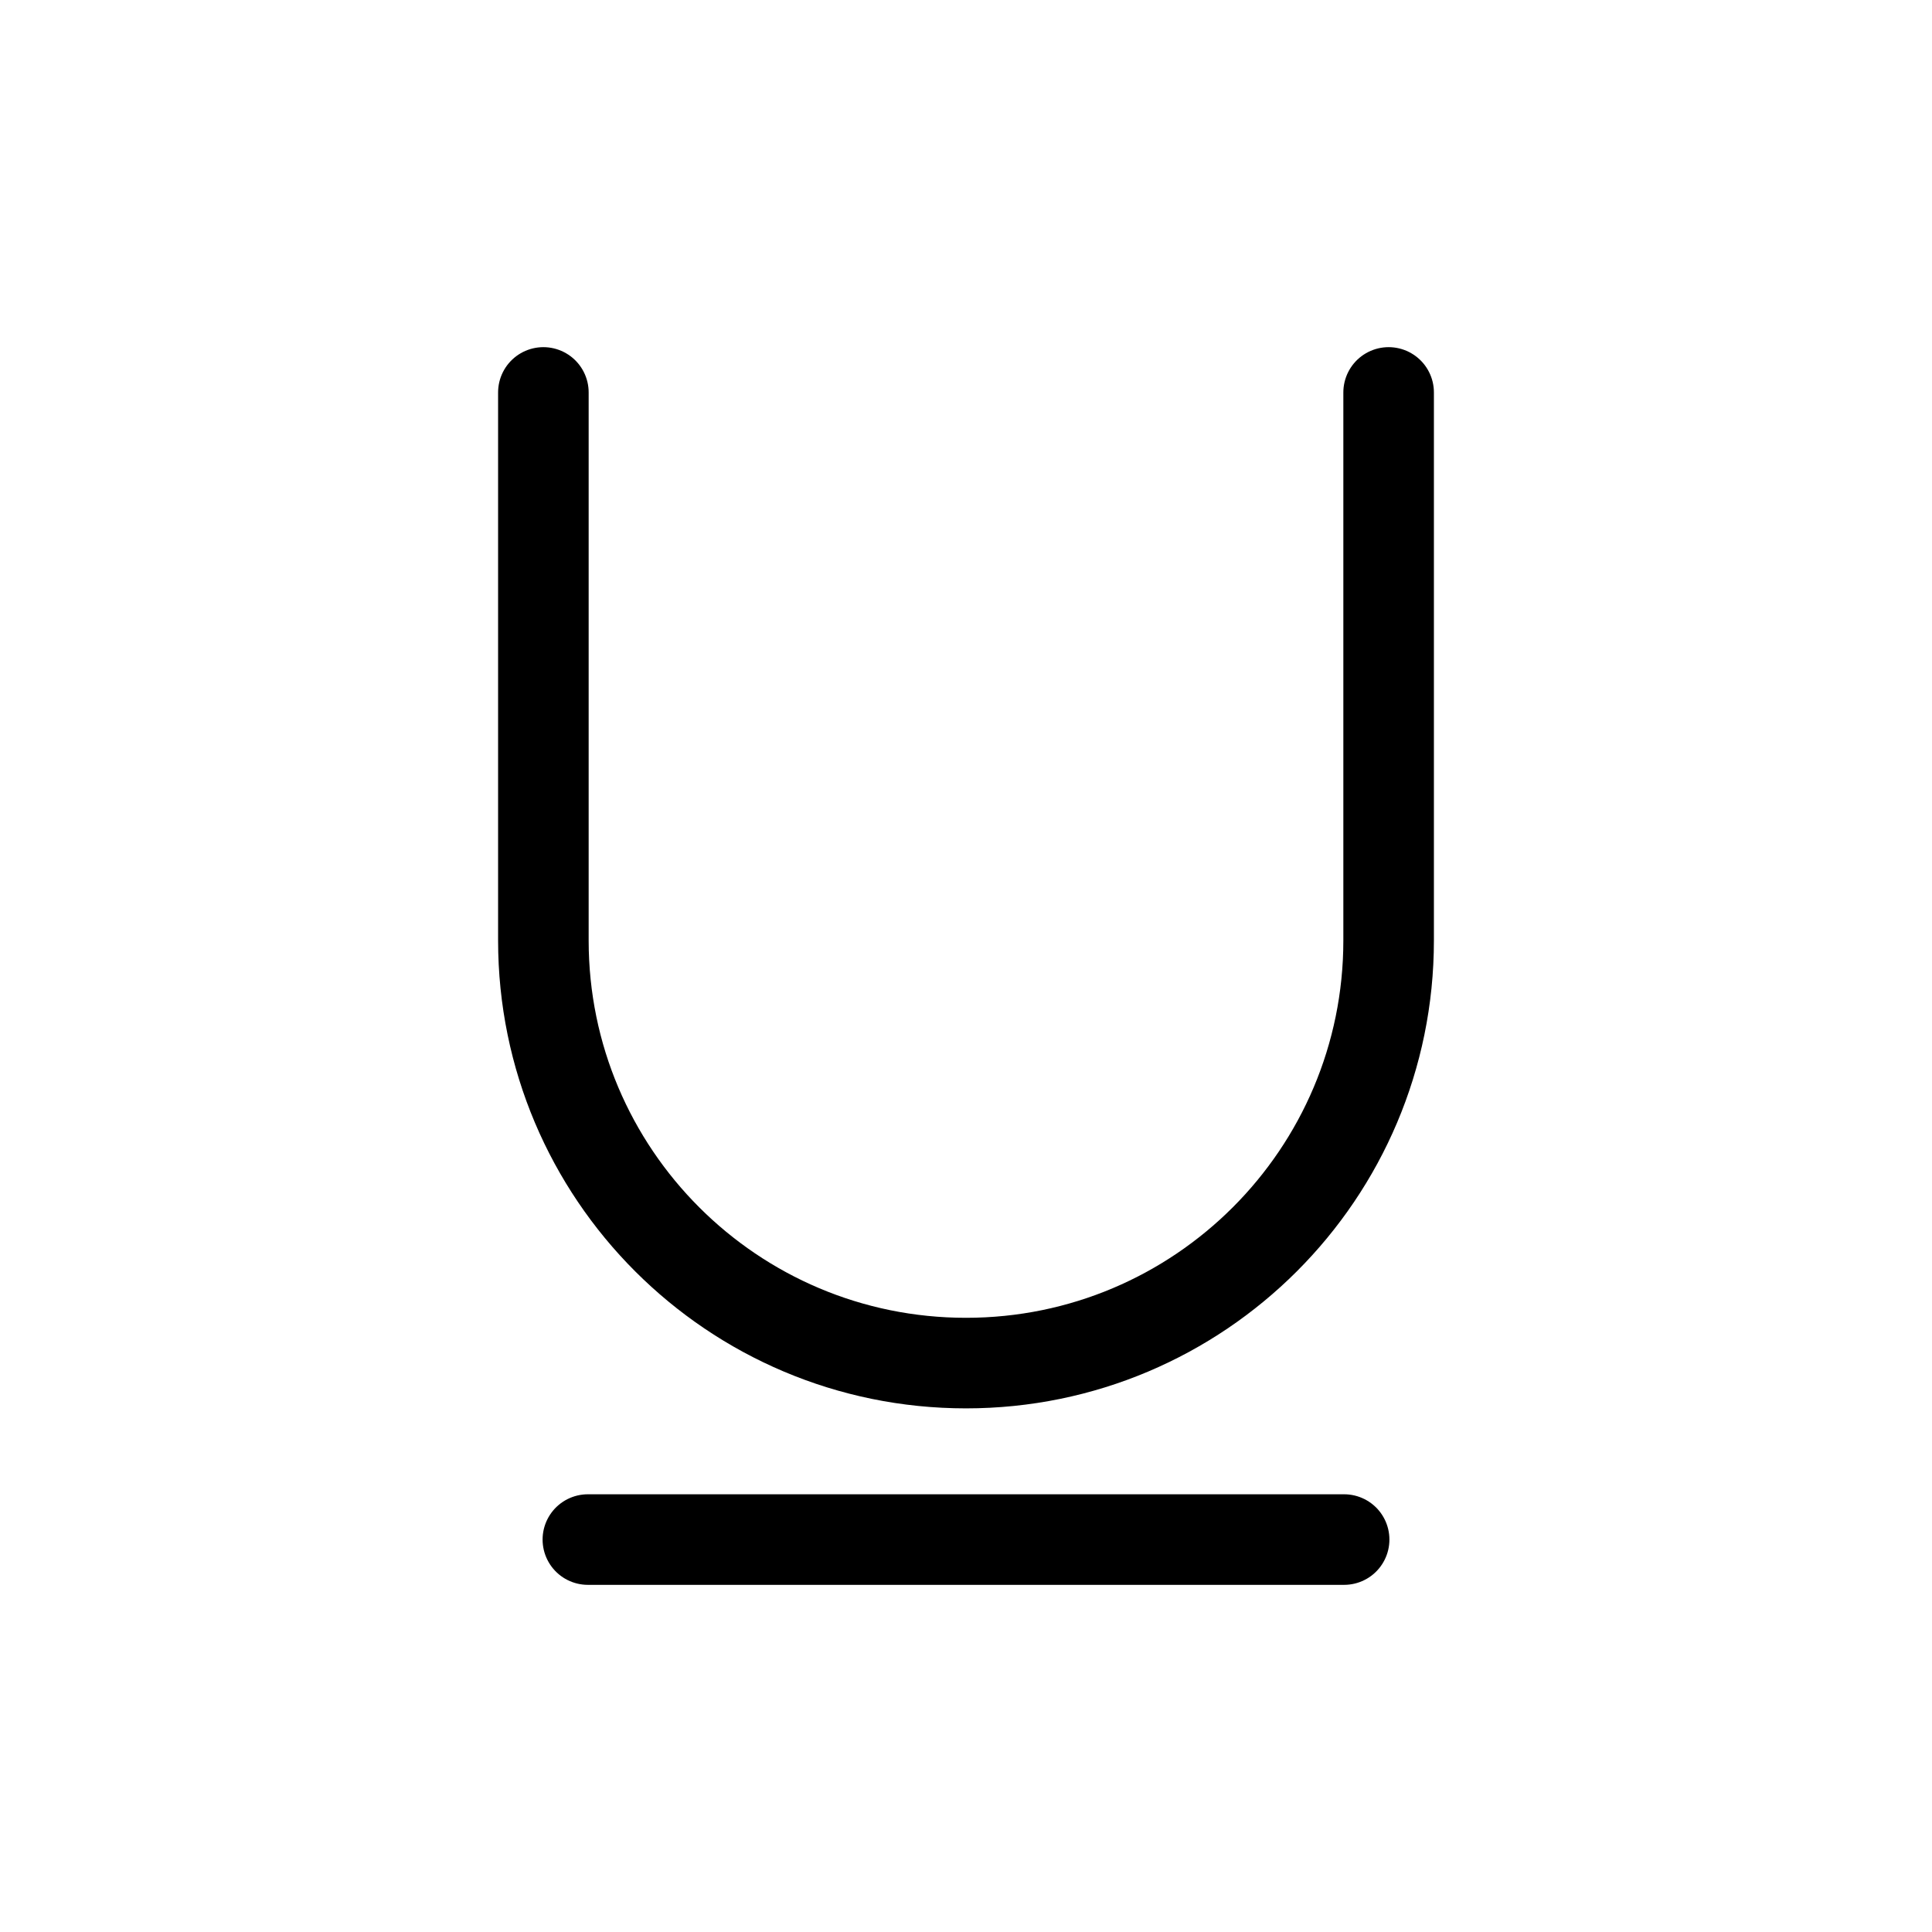 <svg width="16" height="16" viewBox="0 0 32 32" fill="none" xmlns="http://www.w3.org/2000/svg">
<g id="Text=underline, Type=stroke">
<path id="underline" d="M23 6.5L23 15.577C23 19.443 19.866 22.577 16 22.577C12.134 22.577 9 19.443 9 15.577L9 6.5M9.737 25.5H22.263" stroke="black" stroke-linecap="round" stroke-linejoin="round" stroke-width="1.5px" vector-effect="non-scaling-stroke"/>
</g>
</svg>
